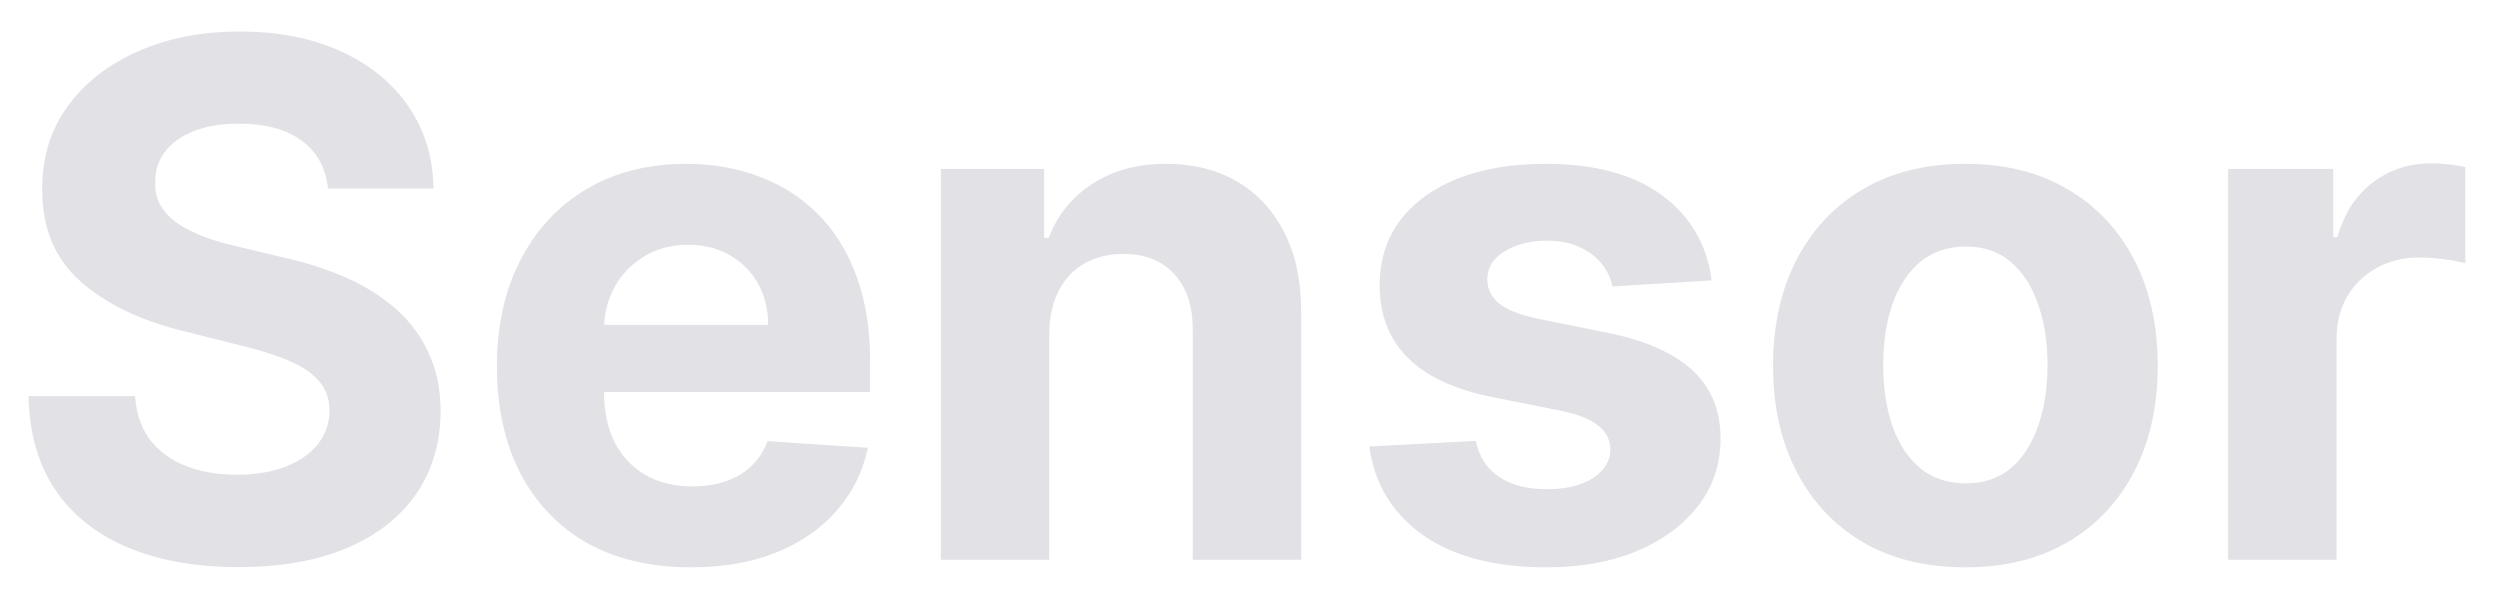 <svg width="67" height="16" viewBox="0 0 67 16" fill="none" xmlns="http://www.w3.org/2000/svg">
<path d="M8.789 5.052C8.734 4.502 8.5 4.075 8.086 3.77C7.673 3.466 7.111 3.314 6.402 3.314C5.92 3.314 5.514 3.382 5.182 3.518C4.85 3.65 4.595 3.834 4.418 4.07C4.245 4.307 4.159 4.575 4.159 4.875C4.15 5.125 4.202 5.343 4.316 5.53C4.434 5.716 4.595 5.877 4.8 6.014C5.005 6.145 5.241 6.261 5.509 6.361C5.777 6.457 6.064 6.539 6.368 6.607L7.623 6.907C8.232 7.043 8.791 7.225 9.3 7.452C9.809 7.68 10.25 7.959 10.623 8.291C10.995 8.623 11.284 9.014 11.489 9.464C11.698 9.914 11.805 10.43 11.809 11.011C11.805 11.866 11.586 12.607 11.155 13.234C10.727 13.857 10.109 14.341 9.3 14.686C8.495 15.027 7.525 15.198 6.389 15.198C5.261 15.198 4.28 15.025 3.443 14.68C2.611 14.334 1.961 13.823 1.493 13.146C1.03 12.464 0.786 11.62 0.764 10.616H3.62C3.652 11.084 3.786 11.475 4.023 11.789C4.264 12.098 4.584 12.332 4.984 12.491C5.389 12.646 5.845 12.723 6.355 12.723C6.855 12.723 7.289 12.65 7.657 12.505C8.03 12.359 8.318 12.157 8.523 11.898C8.727 11.639 8.83 11.341 8.83 11.005C8.83 10.691 8.736 10.427 8.55 10.214C8.368 10 8.1 9.818 7.745 9.668C7.395 9.518 6.966 9.382 6.457 9.259L4.936 8.877C3.759 8.591 2.83 8.143 2.148 7.534C1.466 6.925 1.127 6.105 1.132 5.073C1.127 4.227 1.352 3.489 1.807 2.857C2.266 2.225 2.895 1.732 3.695 1.377C4.495 1.023 5.405 0.845 6.423 0.845C7.459 0.845 8.364 1.023 9.136 1.377C9.914 1.732 10.518 2.225 10.95 2.857C11.382 3.489 11.604 4.22 11.618 5.052H8.789ZM18.513 15.204C17.436 15.204 16.509 14.986 15.731 14.55C14.959 14.109 14.363 13.486 13.945 12.682C13.527 11.873 13.318 10.916 13.318 9.811C13.318 8.734 13.527 7.789 13.945 6.975C14.363 6.161 14.952 5.527 15.711 5.073C16.474 4.618 17.37 4.391 18.397 4.391C19.088 4.391 19.731 4.502 20.327 4.725C20.927 4.943 21.449 5.273 21.895 5.714C22.345 6.155 22.695 6.709 22.945 7.377C23.195 8.041 23.32 8.818 23.32 9.709V10.507H14.477V8.707H20.586C20.586 8.289 20.495 7.918 20.313 7.595C20.131 7.273 19.879 7.02 19.556 6.839C19.238 6.652 18.868 6.559 18.445 6.559C18.004 6.559 17.613 6.661 17.272 6.866C16.936 7.066 16.672 7.336 16.481 7.677C16.29 8.014 16.193 8.389 16.188 8.802V10.514C16.188 11.032 16.284 11.479 16.474 11.857C16.67 12.234 16.945 12.525 17.299 12.729C17.654 12.934 18.074 13.036 18.561 13.036C18.884 13.036 19.179 12.991 19.447 12.9C19.715 12.809 19.945 12.673 20.136 12.491C20.327 12.309 20.472 12.086 20.572 11.823L23.259 12C23.122 12.646 22.843 13.209 22.42 13.691C22.002 14.168 21.461 14.541 20.797 14.809C20.138 15.073 19.377 15.204 18.513 15.204ZM28.12 8.945V15H25.215V4.527H27.983V6.375H28.106C28.338 5.766 28.727 5.284 29.272 4.93C29.818 4.57 30.479 4.391 31.256 4.391C31.983 4.391 32.618 4.55 33.158 4.868C33.699 5.186 34.12 5.641 34.42 6.232C34.72 6.818 34.87 7.518 34.87 8.332V15H31.965V8.85C31.97 8.209 31.806 7.709 31.474 7.35C31.143 6.986 30.686 6.805 30.104 6.805C29.713 6.805 29.368 6.889 29.068 7.057C28.772 7.225 28.54 7.47 28.372 7.793C28.209 8.111 28.124 8.495 28.12 8.945ZM45.873 7.514L43.214 7.677C43.168 7.45 43.071 7.245 42.92 7.064C42.77 6.877 42.573 6.73 42.327 6.62C42.086 6.507 41.798 6.45 41.461 6.45C41.011 6.45 40.632 6.545 40.323 6.736C40.014 6.923 39.859 7.173 39.859 7.486C39.859 7.736 39.959 7.948 40.159 8.12C40.359 8.293 40.702 8.432 41.189 8.536L43.084 8.918C44.102 9.127 44.861 9.464 45.361 9.927C45.861 10.391 46.111 11 46.111 11.755C46.111 12.441 45.909 13.043 45.505 13.561C45.105 14.079 44.554 14.484 43.855 14.775C43.159 15.061 42.357 15.204 41.448 15.204C40.061 15.204 38.957 14.916 38.134 14.339C37.316 13.757 36.836 12.966 36.696 11.966L39.552 11.816C39.639 12.239 39.848 12.561 40.179 12.784C40.511 13.002 40.936 13.111 41.455 13.111C41.964 13.111 42.373 13.014 42.682 12.818C42.995 12.618 43.154 12.361 43.159 12.048C43.154 11.784 43.043 11.568 42.825 11.4C42.607 11.227 42.27 11.095 41.816 11.005L40.002 10.643C38.98 10.439 38.218 10.084 37.718 9.58C37.223 9.075 36.975 8.432 36.975 7.65C36.975 6.977 37.157 6.398 37.52 5.911C37.889 5.425 38.404 5.05 39.068 4.786C39.736 4.523 40.518 4.391 41.414 4.391C42.736 4.391 43.777 4.67 44.536 5.23C45.3 5.789 45.745 6.55 45.873 7.514ZM52.672 15.204C51.613 15.204 50.697 14.979 49.924 14.53C49.156 14.075 48.563 13.443 48.145 12.634C47.727 11.82 47.518 10.877 47.518 9.805C47.518 8.723 47.727 7.777 48.145 6.968C48.563 6.155 49.156 5.523 49.924 5.073C50.697 4.618 51.613 4.391 52.672 4.391C53.731 4.391 54.645 4.618 55.413 5.073C56.186 5.523 56.781 6.155 57.199 6.968C57.618 7.777 57.827 8.723 57.827 9.805C57.827 10.877 57.618 11.82 57.199 12.634C56.781 13.443 56.186 14.075 55.413 14.53C54.645 14.979 53.731 15.204 52.672 15.204ZM52.686 12.954C53.168 12.954 53.57 12.818 53.893 12.546C54.215 12.268 54.459 11.891 54.622 11.414C54.79 10.936 54.874 10.393 54.874 9.784C54.874 9.175 54.79 8.632 54.622 8.155C54.459 7.677 54.215 7.3 53.893 7.023C53.57 6.745 53.168 6.607 52.686 6.607C52.199 6.607 51.79 6.745 51.459 7.023C51.131 7.3 50.883 7.677 50.715 8.155C50.552 8.632 50.47 9.175 50.47 9.784C50.47 10.393 50.552 10.936 50.715 11.414C50.883 11.891 51.131 12.268 51.459 12.546C51.79 12.818 52.199 12.954 52.686 12.954ZM59.715 15V4.527H62.531V6.355H62.64C62.831 5.705 63.152 5.214 63.602 4.882C64.052 4.545 64.57 4.377 65.156 4.377C65.302 4.377 65.459 4.386 65.627 4.405C65.795 4.423 65.943 4.448 66.07 4.48V7.057C65.933 7.016 65.745 6.98 65.504 6.948C65.263 6.916 65.043 6.9 64.843 6.9C64.415 6.9 64.034 6.993 63.697 7.18C63.365 7.361 63.102 7.616 62.906 7.943C62.715 8.27 62.62 8.648 62.62 9.075V15H59.715Z" fill="#E1E1E6"/>
</svg>
